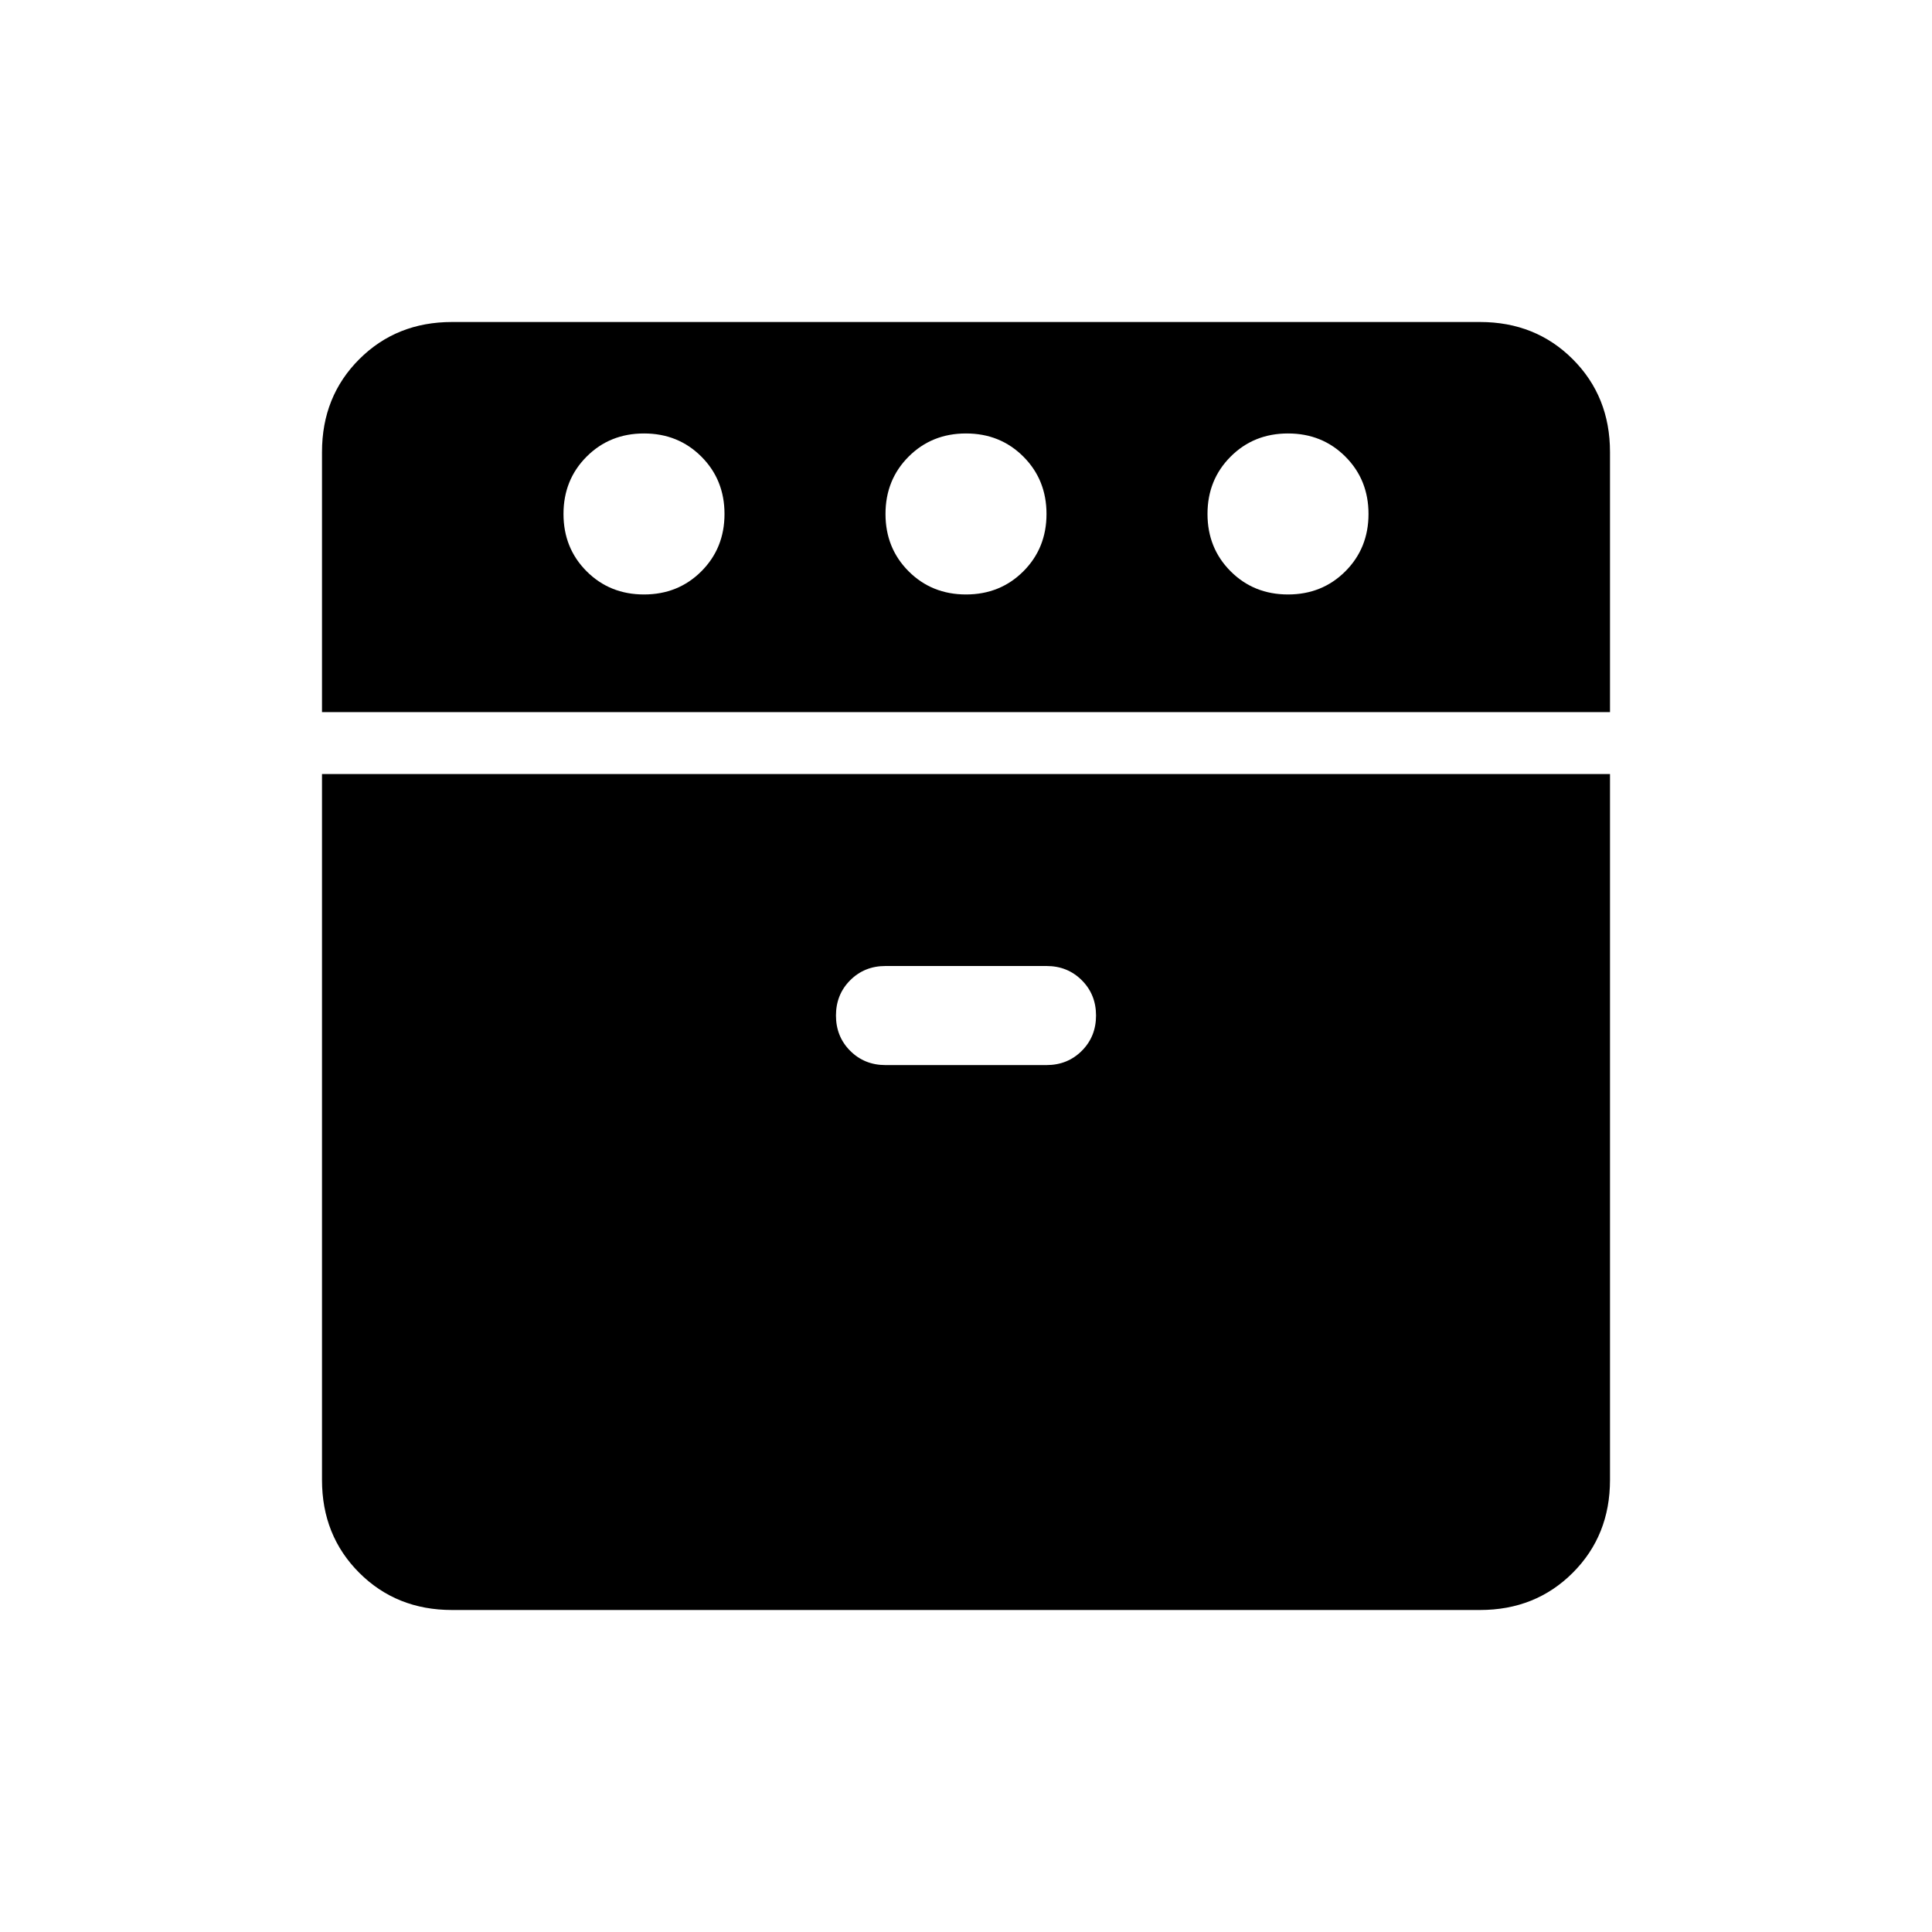 <svg xmlns="http://www.w3.org/2000/svg" height="24" viewBox="0 -960 960 960" width="24"><path d="M160-606.154v-129.231Q160-763 178.5-781.5 197-800 224.615-800h510.77Q763-800 781.5-781.5 800-763 800-735.385v129.231H160ZM224.615-160Q197-160 178.5-178.5 160-197 160-224.615v-350.77h640v350.77Q800-197 781.5-178.5 763-160 735.385-160h-510.77ZM320-664.615q17 0 28.5-11.5t11.5-28.5q0-17-11.5-28.5t-28.5-11.5q-17 0-28.5 11.5t-11.5 28.5q0 17 11.5 28.5t28.5 11.5Zm120 233.846h80q10.462 0 17.539-7.077 7.076-7.077 7.076-17.539 0-10.461-7.076-17.538Q530.462-480 520-480h-80q-10.462 0-17.539 7.077-7.076 7.077-7.076 17.538 0 10.462 7.076 17.539 7.077 7.077 17.539 7.077Zm40-233.846q17 0 28.5-11.5t11.5-28.5q0-17-11.5-28.5t-28.5-11.5q-17 0-28.5 11.5t-11.5 28.5q0 17 11.5 28.5t28.5 11.5Zm160 0q17 0 28.5-11.5t11.5-28.5q0-17-11.5-28.5t-28.5-11.5q-17 0-28.5 11.5t-11.5 28.5q0 17 11.5 28.5t28.5 11.5Z"/></svg>